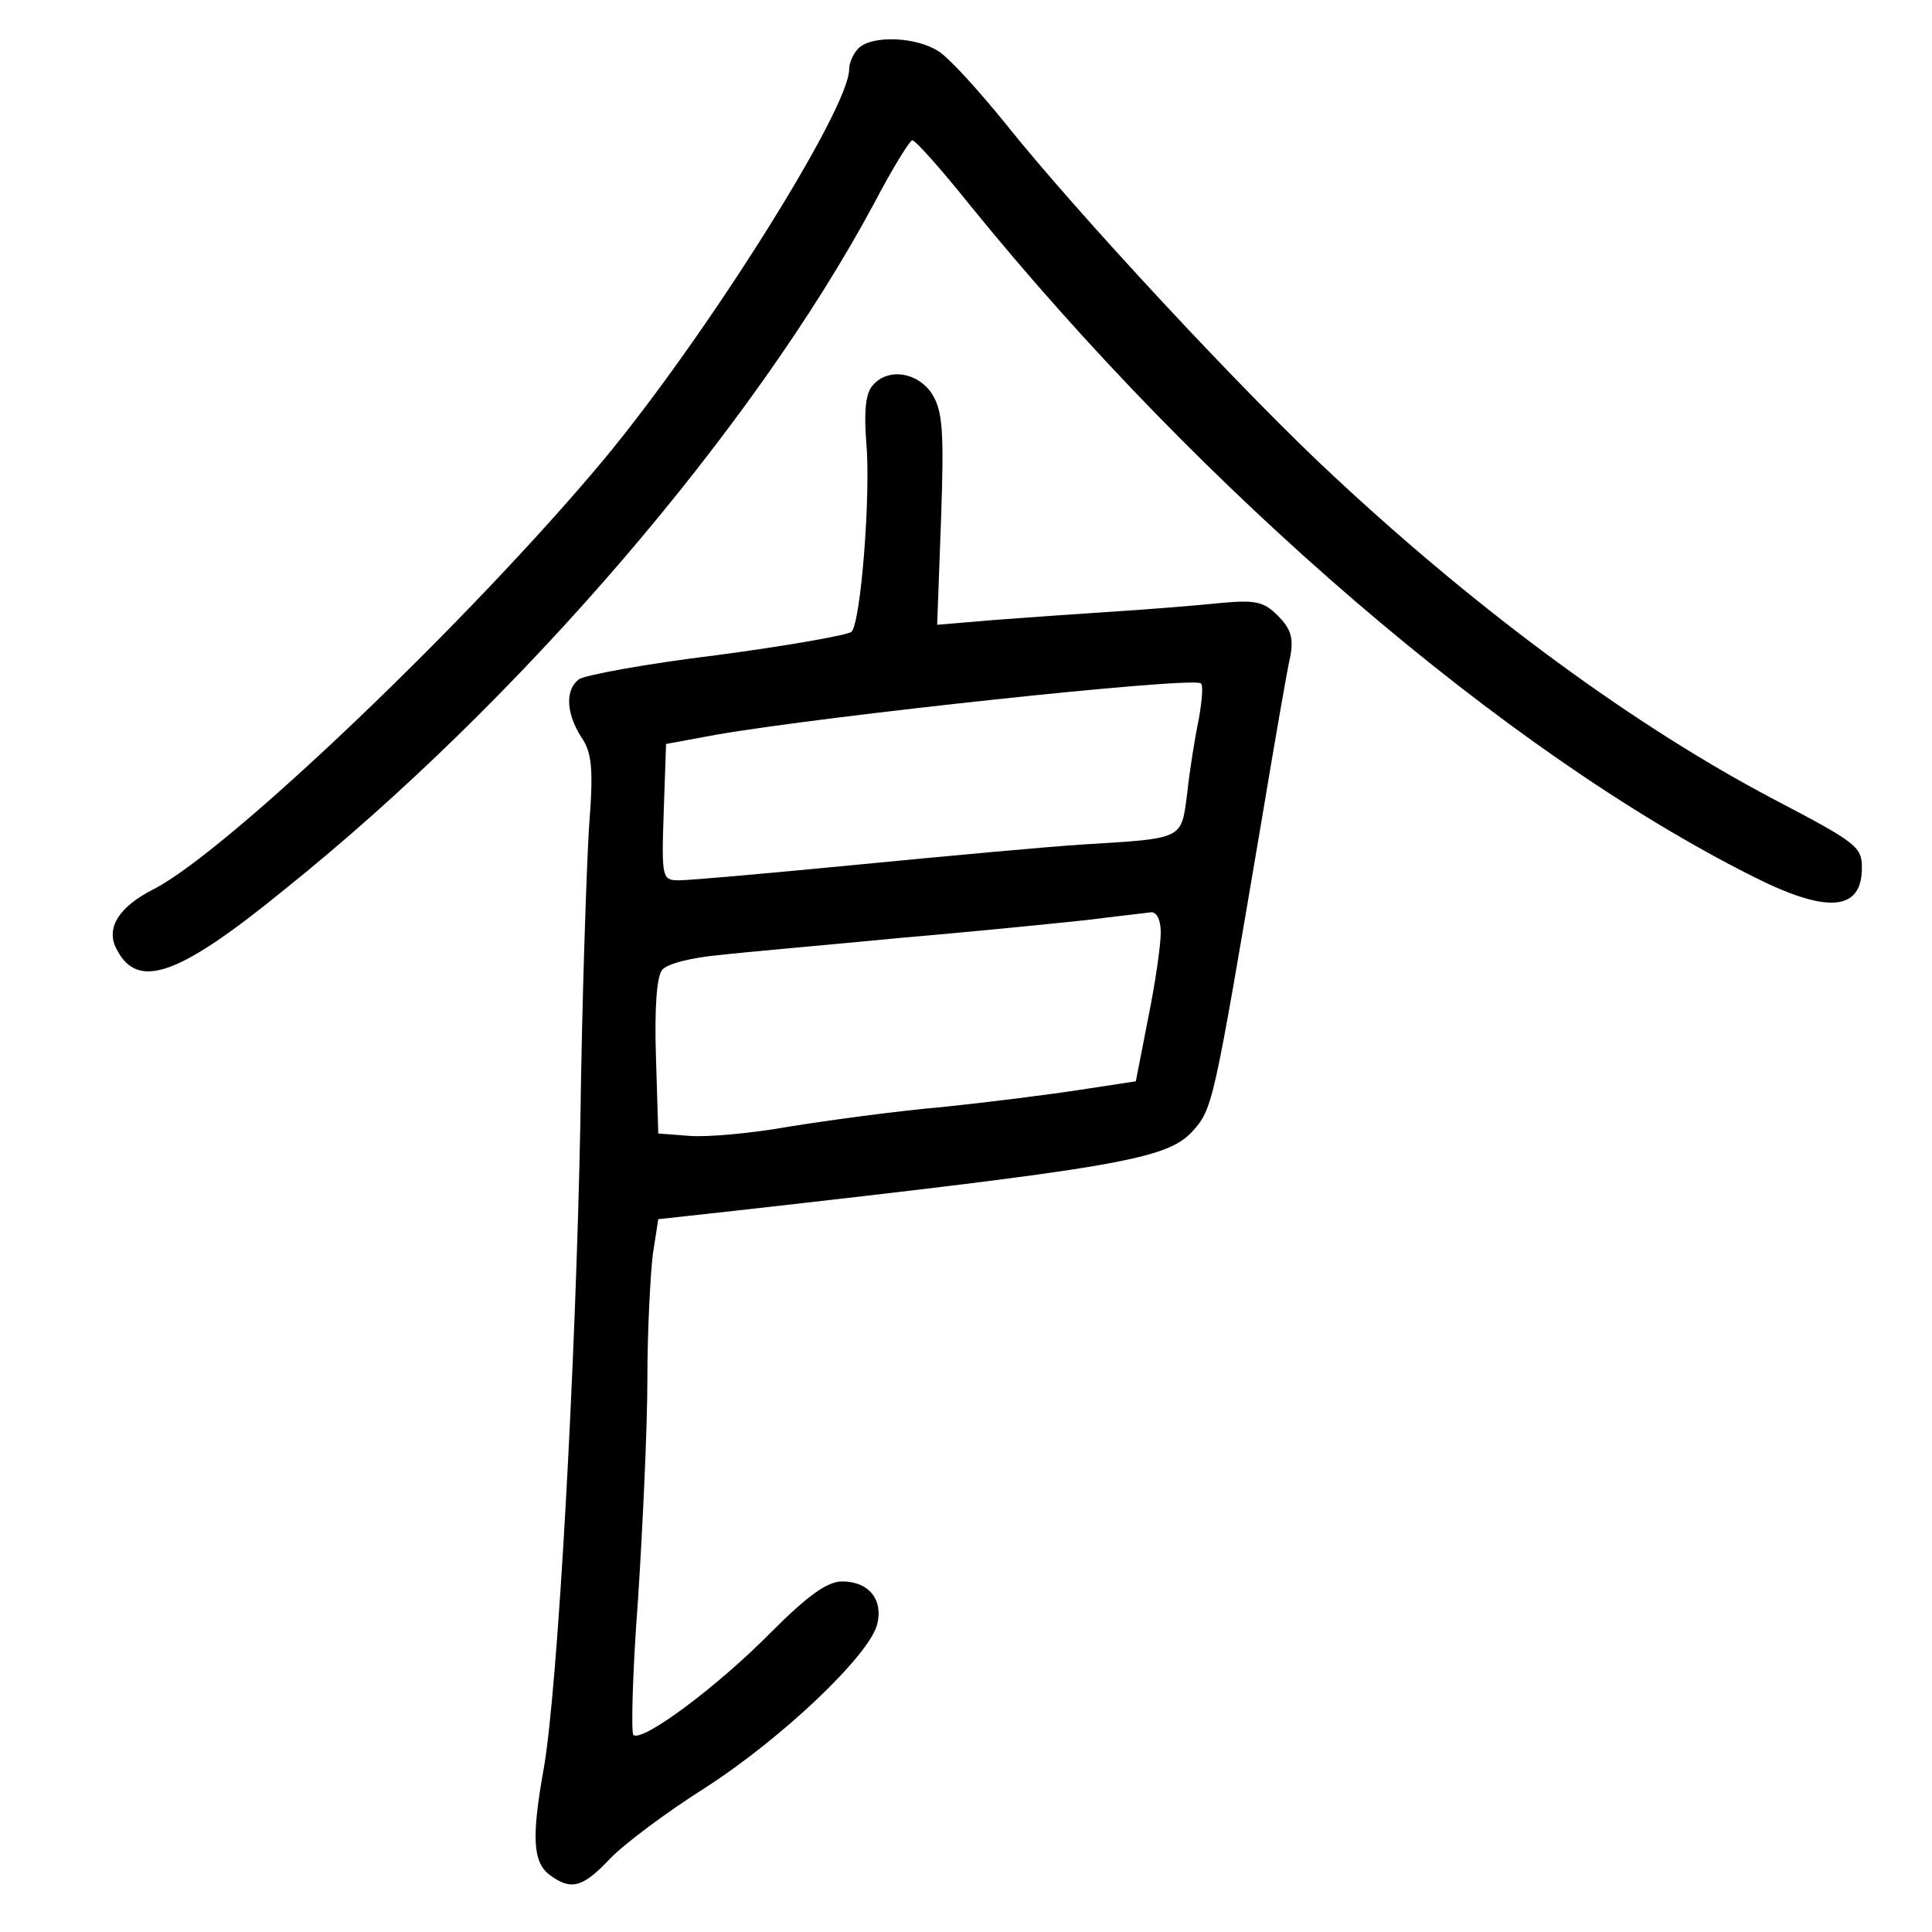 <?xml version="1.0" standalone="no"?>
<!DOCTYPE svg PUBLIC "-//W3C//DTD SVG 20010904//EN"
 "http://www.w3.org/TR/2001/REC-SVG-20010904/DTD/svg10.dtd">
<svg version="1.0" xmlns="http://www.w3.org/2000/svg"
 width="248pt" height="248pt" viewBox="0 0 248 248"
 preserveAspectRatio="xMidYMid meet">
<g transform="translate(0,248) scale(0.1,-0.1)"
fill="#000000" stroke="none">
<path d="M1102 2418 c-7 -7 -12 -19 -12 -27 0 -51 -183 -342 -315 -501 -172
-206 -481 -501 -577 -551 -46 -23 -63 -51 -48 -78 27 -52 79 -34 215 77 302
242 601 591 756 879 24 46 47 83 50 83 4 0 37 -37 73 -82 300 -370 689 -704
1006 -863 95 -48 140 -45 140 11 0 27 -6 32 -115 89 -176 93 -372 236 -560
411 -114 105 -334 342 -424 455 -34 42 -72 84 -86 93 -29 19 -86 21 -103 4z"/>
<path d="M1120 1985 c-9 -10 -11 -34 -8 -73 6 -66 -7 -231 -19 -243 -4 -4 -82
-18 -173 -30 -91 -11 -171 -26 -177 -31 -18 -14 -16 -44 3 -74 14 -20 16 -41
10 -117 -3 -51 -9 -220 -11 -377 -6 -313 -29 -728 -47 -830 -16 -89 -14 -121
8 -137 27 -20 42 -16 77 21 18 19 73 60 122 91 98 63 211 170 221 210 8 32
-11 55 -45 55 -19 0 -44 -18 -91 -65 -70 -71 -166 -142 -177 -132 -3 4 -1 82
6 174 6 93 12 220 12 283 0 63 4 135 7 160 l7 45 100 11 c489 55 552 66 585
101 27 30 27 31 90 403 16 96 32 189 36 206 5 25 1 37 -16 54 -18 18 -29 20
-73 16 -29 -3 -90 -8 -137 -11 -47 -3 -117 -8 -156 -11 l-71 -6 5 136 c4 114
2 139 -12 161 -19 28 -57 33 -76 10z m419 -427 c-5 -24 -12 -67 -15 -96 -8
-60 -3 -58 -134 -66 -47 -3 -177 -15 -290 -26 -113 -11 -215 -20 -228 -20 -22
0 -23 2 -20 88 l3 87 65 12 c139 24 604 74 621 66 4 -1 2 -22 -2 -45z m-49
-275 c0 -16 -7 -65 -16 -109 l-16 -82 -72 -11 c-39 -6 -118 -16 -176 -22 -58
-5 -146 -17 -196 -25 -50 -9 -108 -14 -130 -12 l-39 3 -3 99 c-2 61 1 103 8
111 6 8 39 16 73 19 34 4 139 13 232 22 94 8 202 19 240 23 39 5 76 9 83 10 7
0 12 -10 12 -26z"/>
</g>
</svg>
